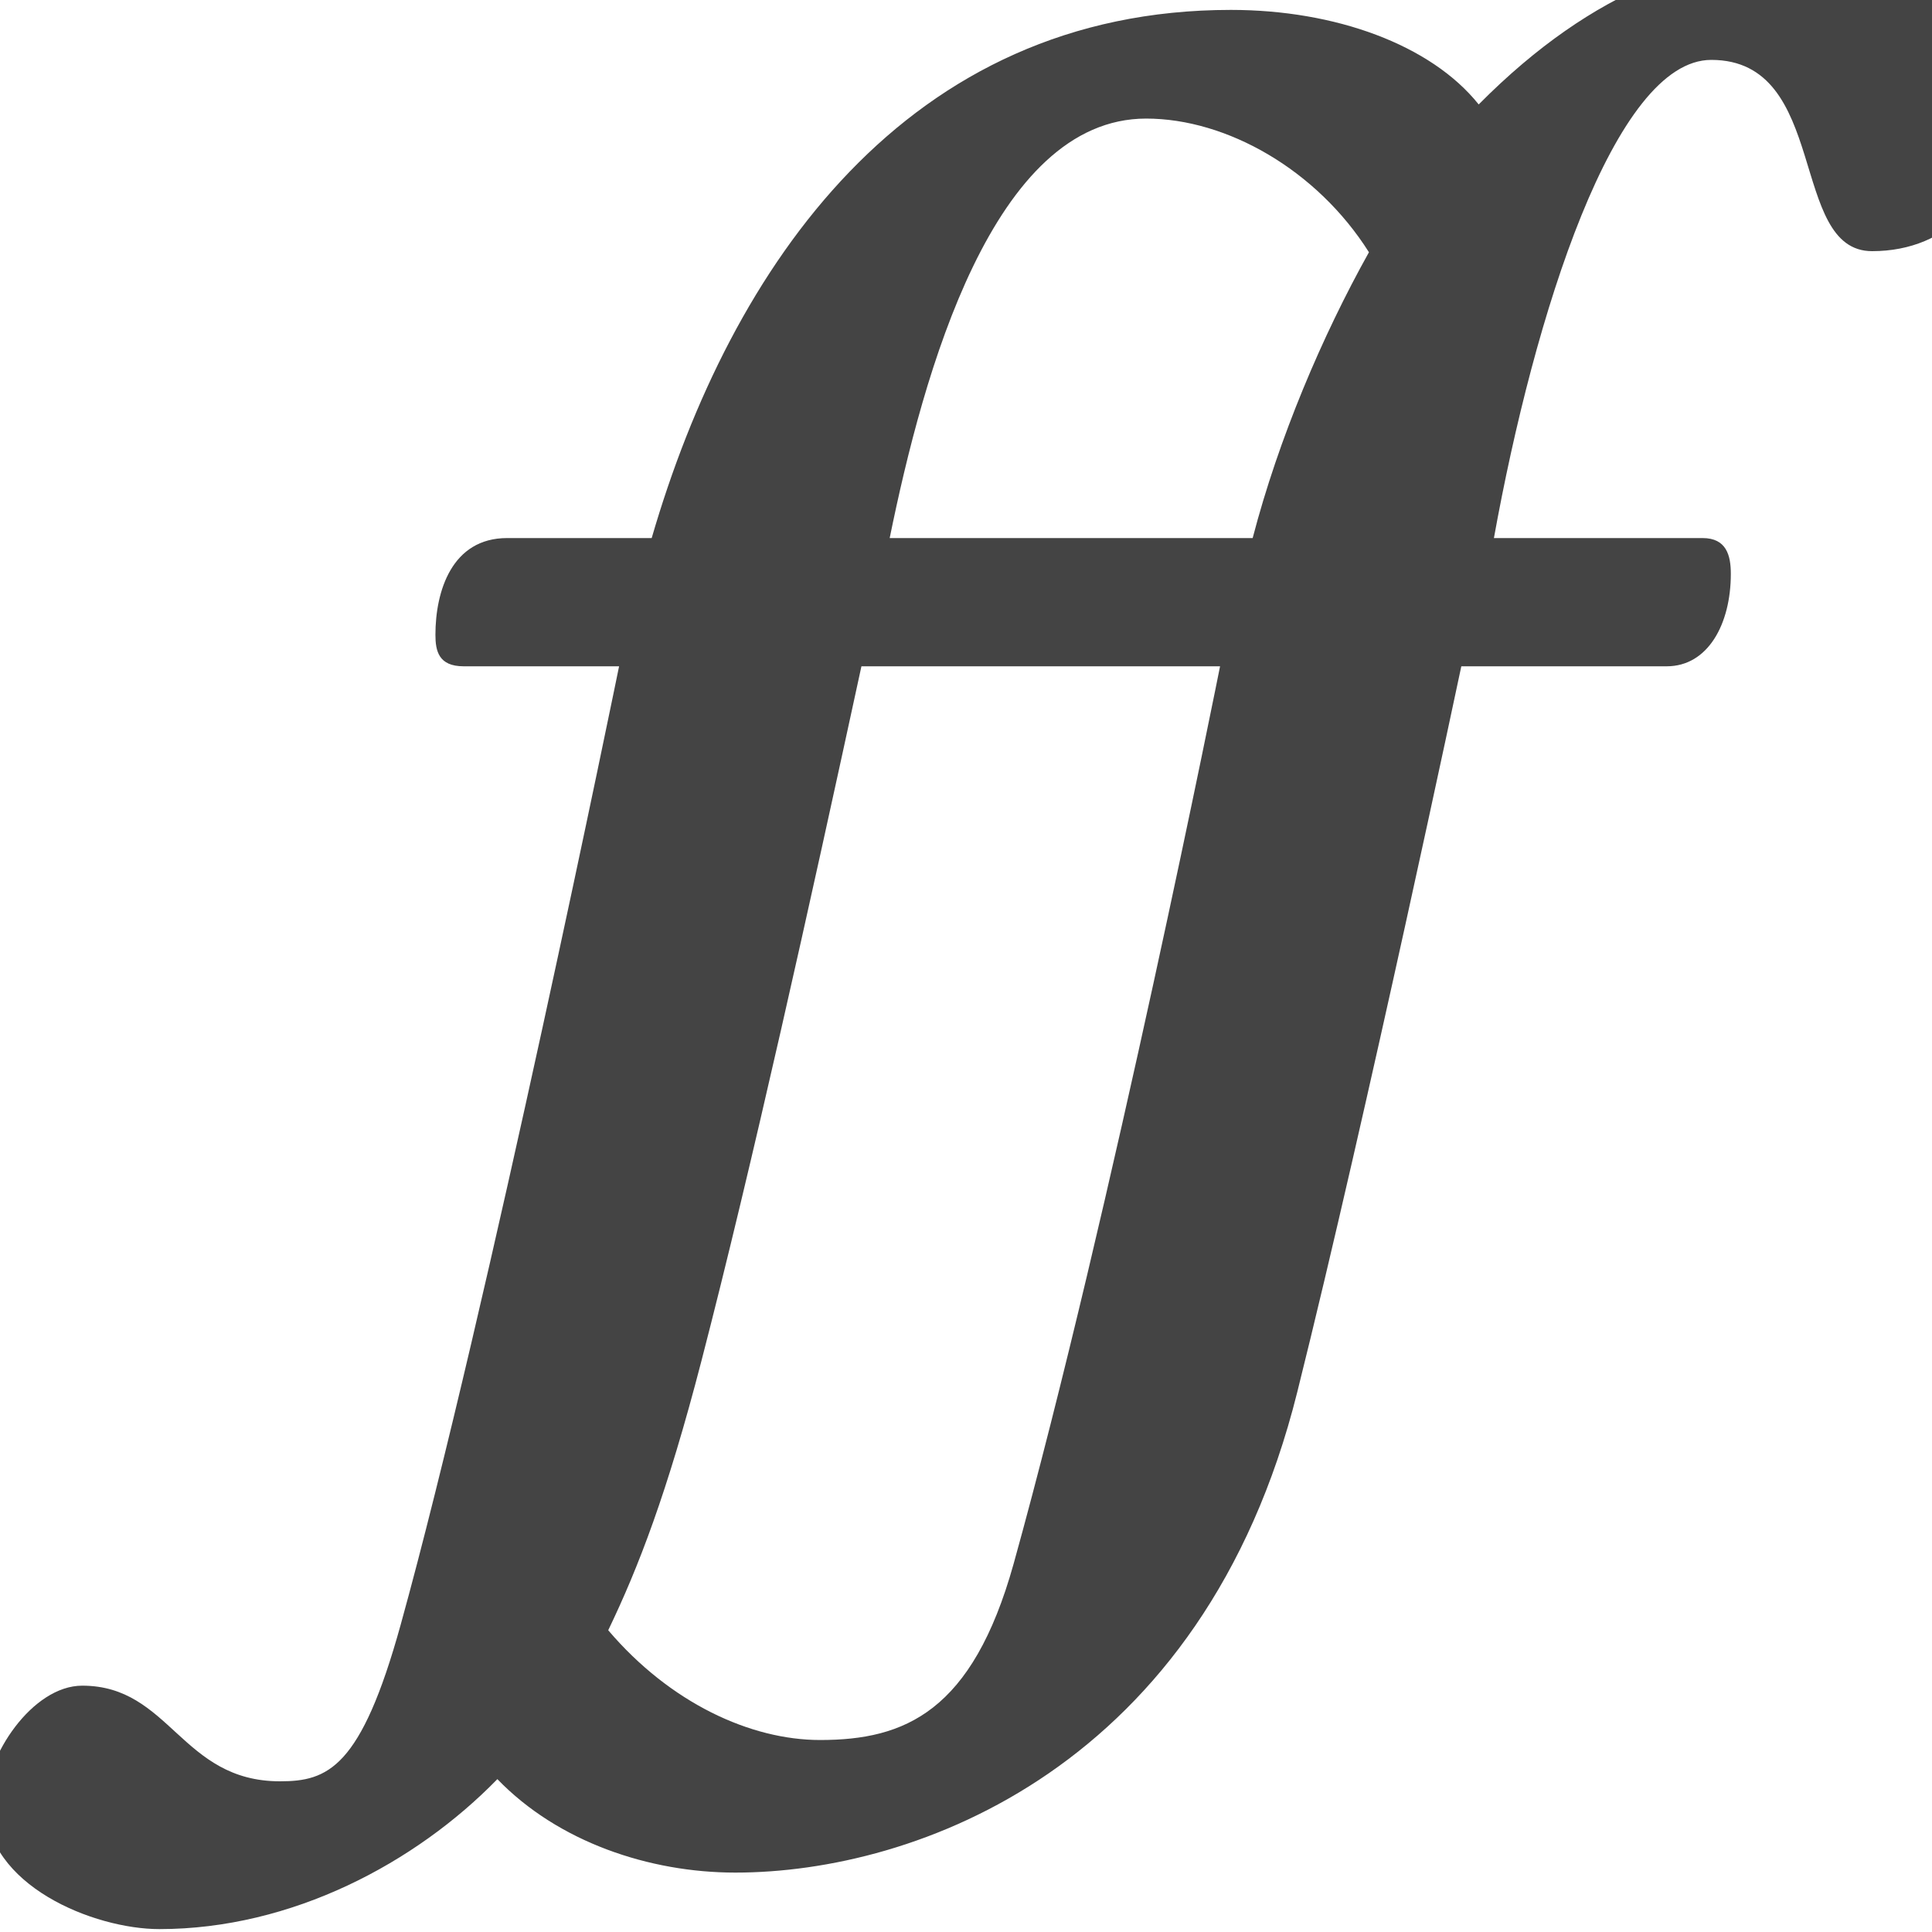 <svg height="16" width="16" xmlns="http://www.w3.org/2000/svg"><path clip-rule="evenodd" d="m822 1290c96 0 184-32 228-87 108 109 209 139 296 139 140 0 184-89 184-148 0-74-47-126-118-126-77 0-39 176-148 176-89 0-163-235-200-440h192c22 0 26-16 26-33 0-46-21-85-59-85h-189s-86.882-411.191-151-668c-86.299-345.65-351-442-517-442-79 0-163 28-219 86-75-77-189-138-311-138-60 0-160 40-160 116 0 43 43 108 89 108 81 0 91-88 182-88 44 0 74.498 12.138 111 144 80 289 201 882 201 882h-143c-23 0-26 14-26 29 0 40 15 89 66 89h133c73 251 235 486 533 486zm-78-100c-141 0-205-234-236-386h334c24 92 64 186 107 263-48 76-131 123-205 123zm-300-1492c78 0 140 26 178 162 90 324 190 826 190 826h-330c-47.925-221.271-100.754-459.795-147.182-639-31.593-121.948-58.114-190.428-85.818-248 57-67 131-101 195-101z" fill="#444444" stroke-linejoin="round" stroke-miterlimit="1.414" transform="matrix(.009 0 0 -.009 2.796 11.692)"/></svg>